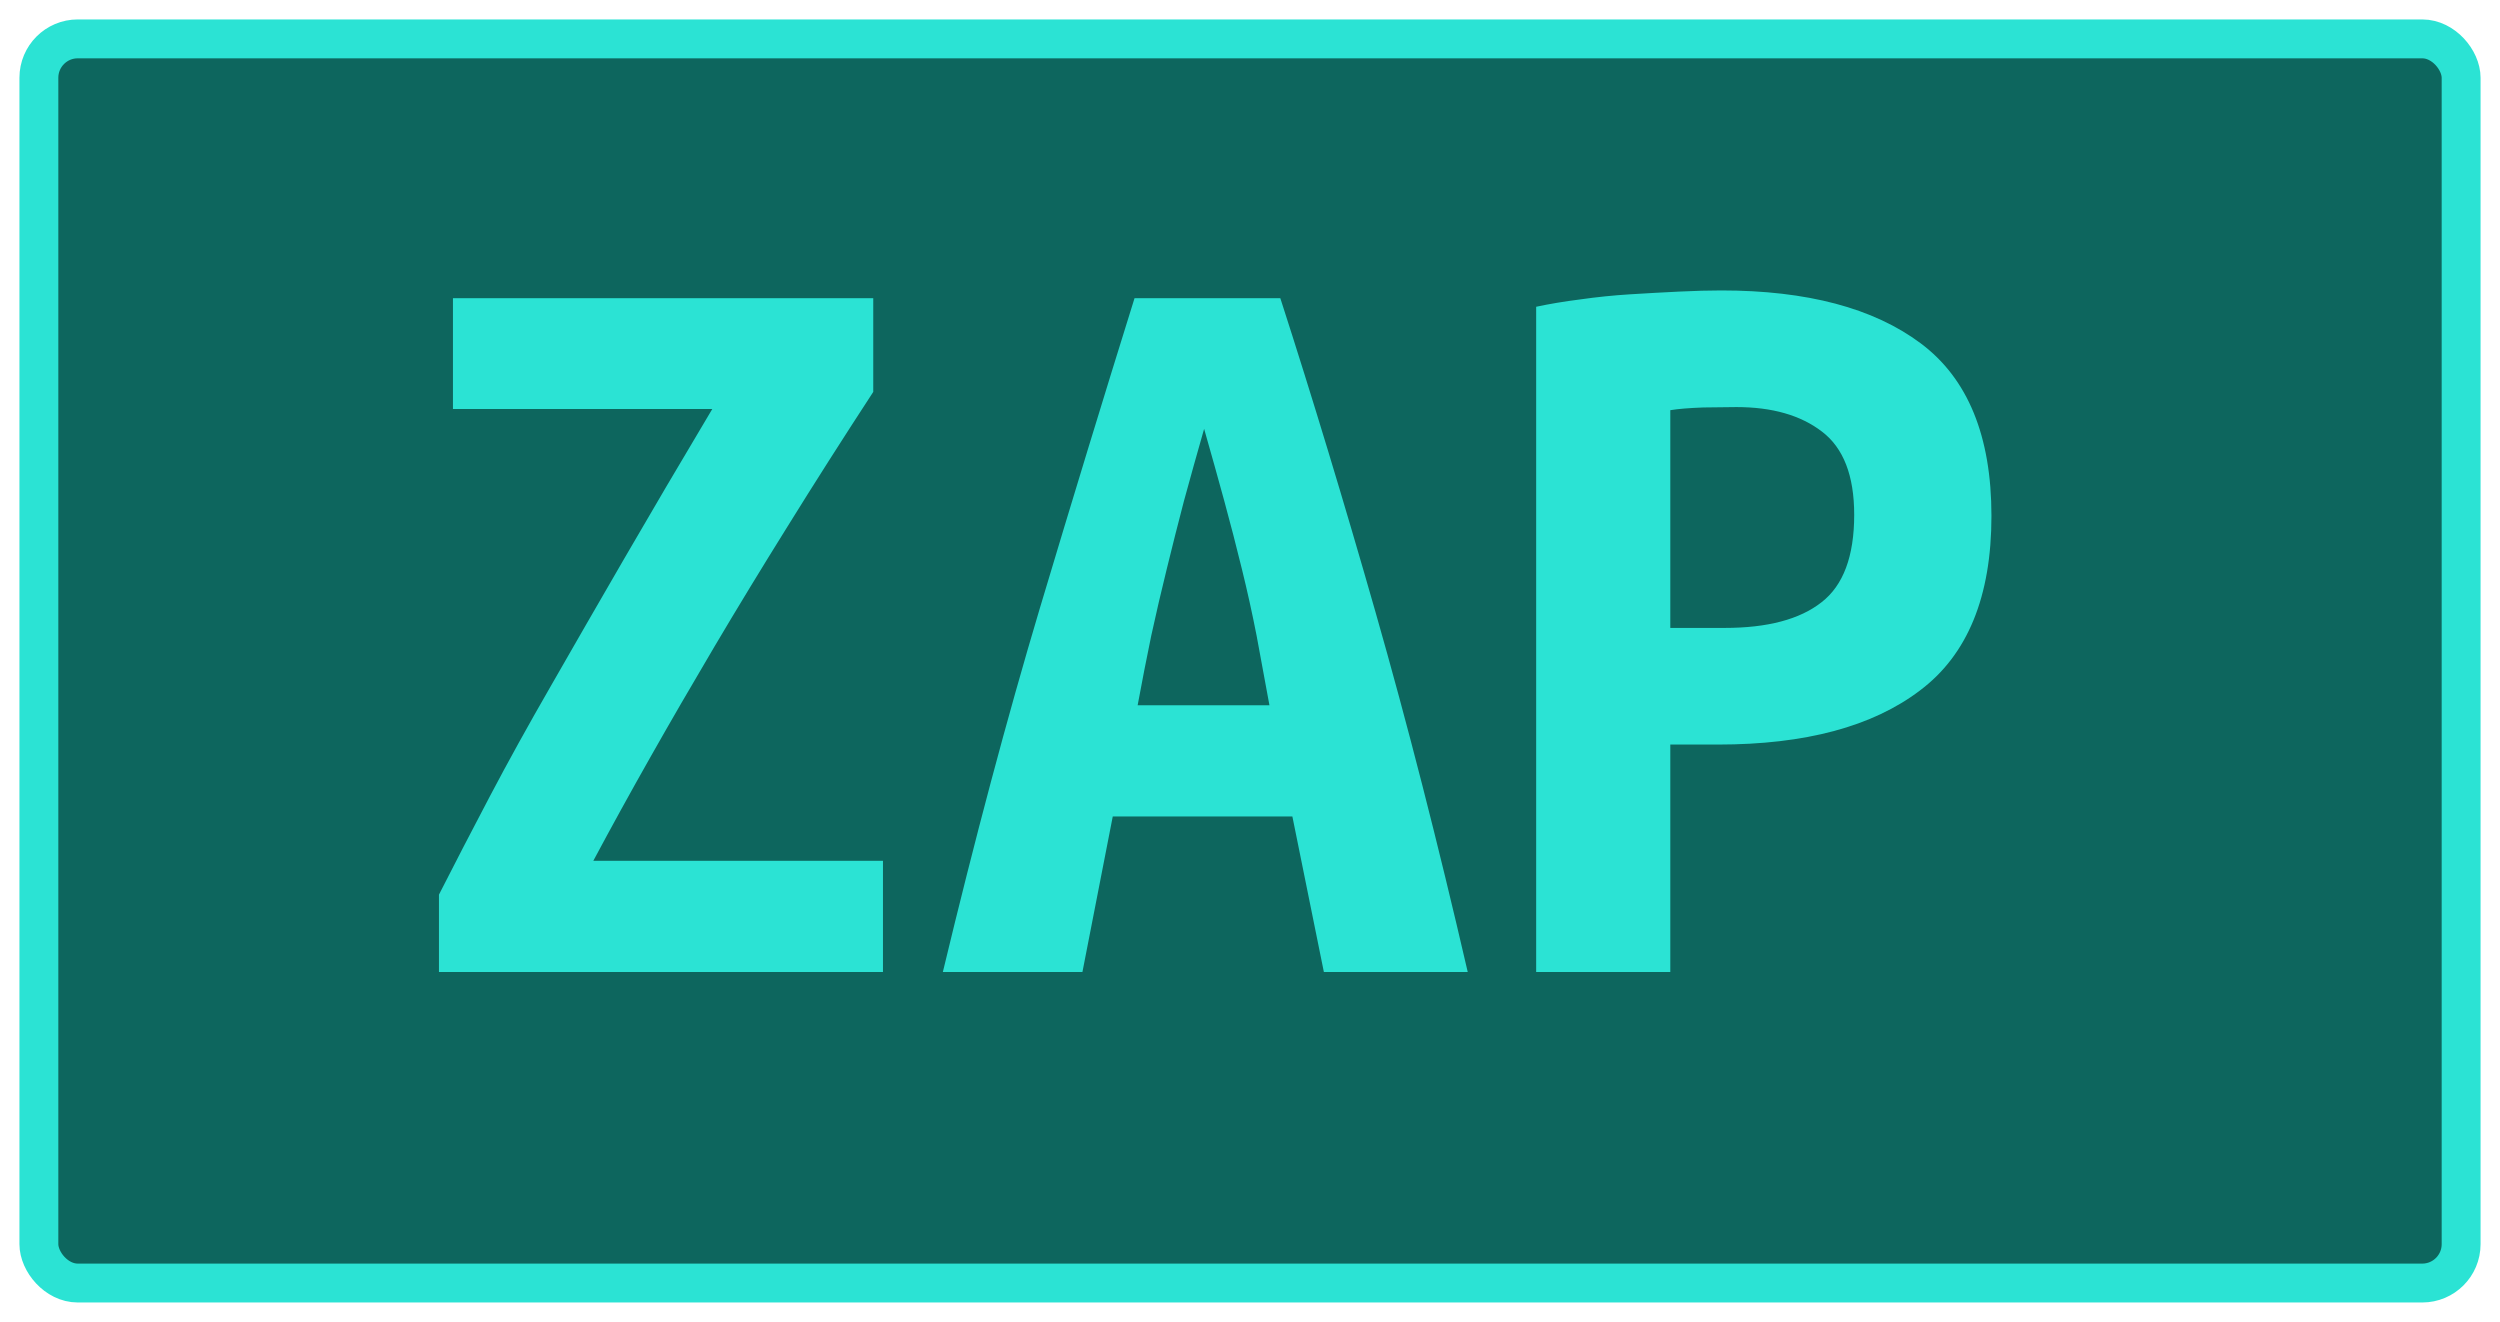 <?xml version="1.0" encoding="UTF-8"?>
<svg height="34" width="64.3" version="1.1" xmlns="http://www.w3.org/2000/svg">
    <rect
        height="32"
        width="62.3"
        rx="1"
        ry="1"
        x="1"
        y="1"
        fill="#0d665e"
        stroke="#2be3d4"
        stroke-width="1"
         />
    <g transform="translate(0, 14)">
        <path fill="#2be3d4" d="M22.46-6.33L22.46-3.92Q21.26-2.08 20.25-0.45Q19.24 1.17 18.37 2.64Q17.50 4.11 16.73 5.47Q15.96 6.83 15.26 8.14L15.26 8.14L22.71 8.14L22.71 11L11.29 11L11.29 9.01Q11.90 7.81 12.60 6.48Q13.30 5.15 14.17 3.64Q15.04 2.12 16.06 0.36Q17.08-1.40 18.32-3.48L18.32-3.48L11.65-3.48L11.65-6.33L22.46-6.33ZM37.75 11L34.05 11L33.24 7.00L28.62 7.00L27.84 11L24.25 11Q25.48 5.88 26.74 1.66Q28.00-2.55 29.18-6.33L29.18-6.33L32.93-6.33Q34.16-2.52 35.38 1.75Q36.60 6.02 37.75 11L37.75 11ZM30.97-2.97L30.97-2.97Q30.69-1.99 30.45-1.11Q30.22-0.23 30.01 0.63Q29.80 1.48 29.61 2.35Q29.43 3.22 29.26 4.14L29.26 4.14L32.65 4.14Q32.48 3.22 32.32 2.35Q32.15 1.48 31.94 0.63Q31.73-0.23 31.49-1.11Q31.25-1.99 30.97-2.97ZM44.27-6.53L44.27-6.53Q47.58-6.53 49.40-5.17Q51.22-3.81 51.22-0.73L51.22-0.73Q51.22 2.38 49.38 3.76Q47.55 5.15 44.19 5.15L44.19 5.15L42.96 5.15L42.96 11L39.51 11L39.51-6.11Q40.02-6.22 40.65-6.30Q41.28-6.39 41.92-6.43Q42.56-6.47 43.18-6.50Q43.80-6.53 44.27-6.53ZM44.66-3.53L44.66-3.53Q44.36-3.53 43.81-3.52Q43.26-3.50 42.96-3.45L42.96-3.45L42.96 2.15L44.36 2.15Q46.01 2.15 46.85 1.49Q47.69 0.84 47.69-0.76L47.69-0.76Q47.69-2.27 46.86-2.90Q46.04-3.53 44.66-3.53Z"/>
    </g>
</svg>
